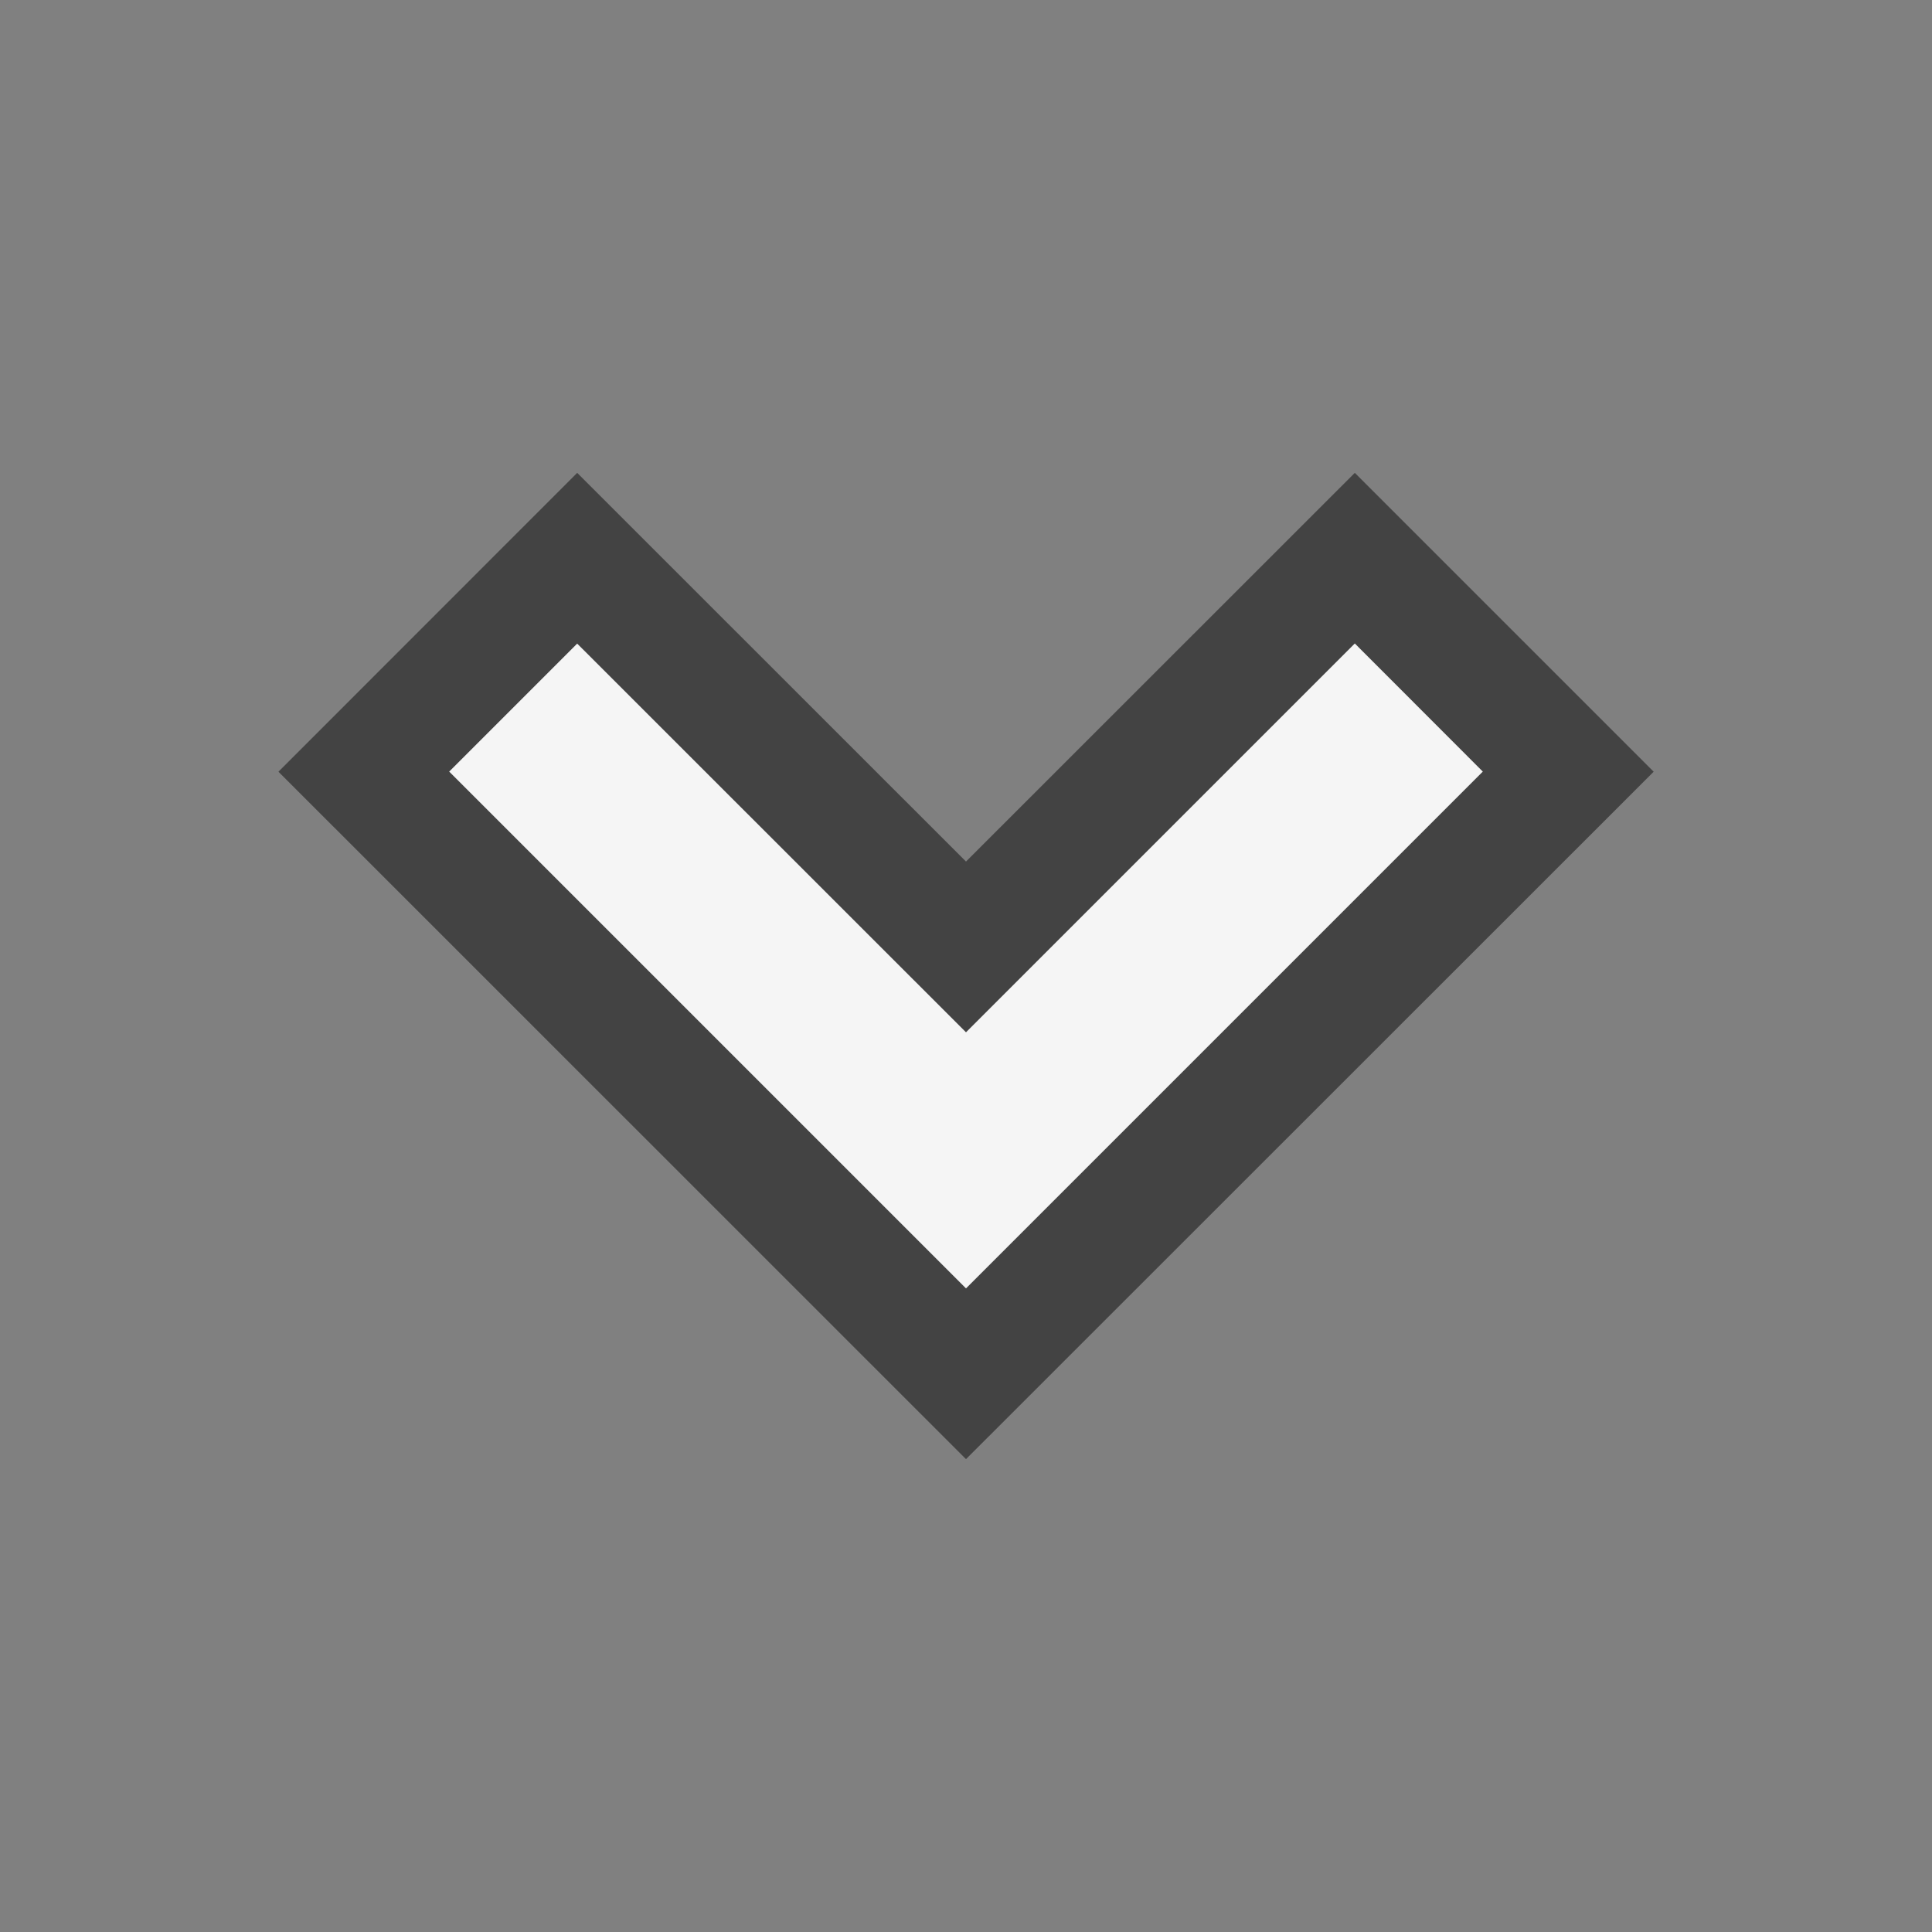 <svg xmlns="http://www.w3.org/2000/svg" viewBox="0 0 16 16"><rect x="0" y="0" width="16" height="16" fill="#808080" stroke="none"/><style>.icon-canvas-transparent{opacity:0;fill:#434343}.icon-vs-bg{fill:#f5f5f5}.icon-vs-out{fill:#434343}</style><path class="icon-canvas-transparent" d="M0 16V0h16v16H0z" id="canvas"/><path class="icon-vs-out" d="M2.306 6.391L4.78 3.916 8 7.135l3.22-3.219 2.475 2.475L8 12.084 2.306 6.391z" id="outline"/><g id="iconBg"><path class="icon-vs-bg" d="M3.72 6.39l1.06-1.06L8 8.549l3.22-3.22 1.06 1.061L8 10.67 3.72 6.39z"/></g></svg>